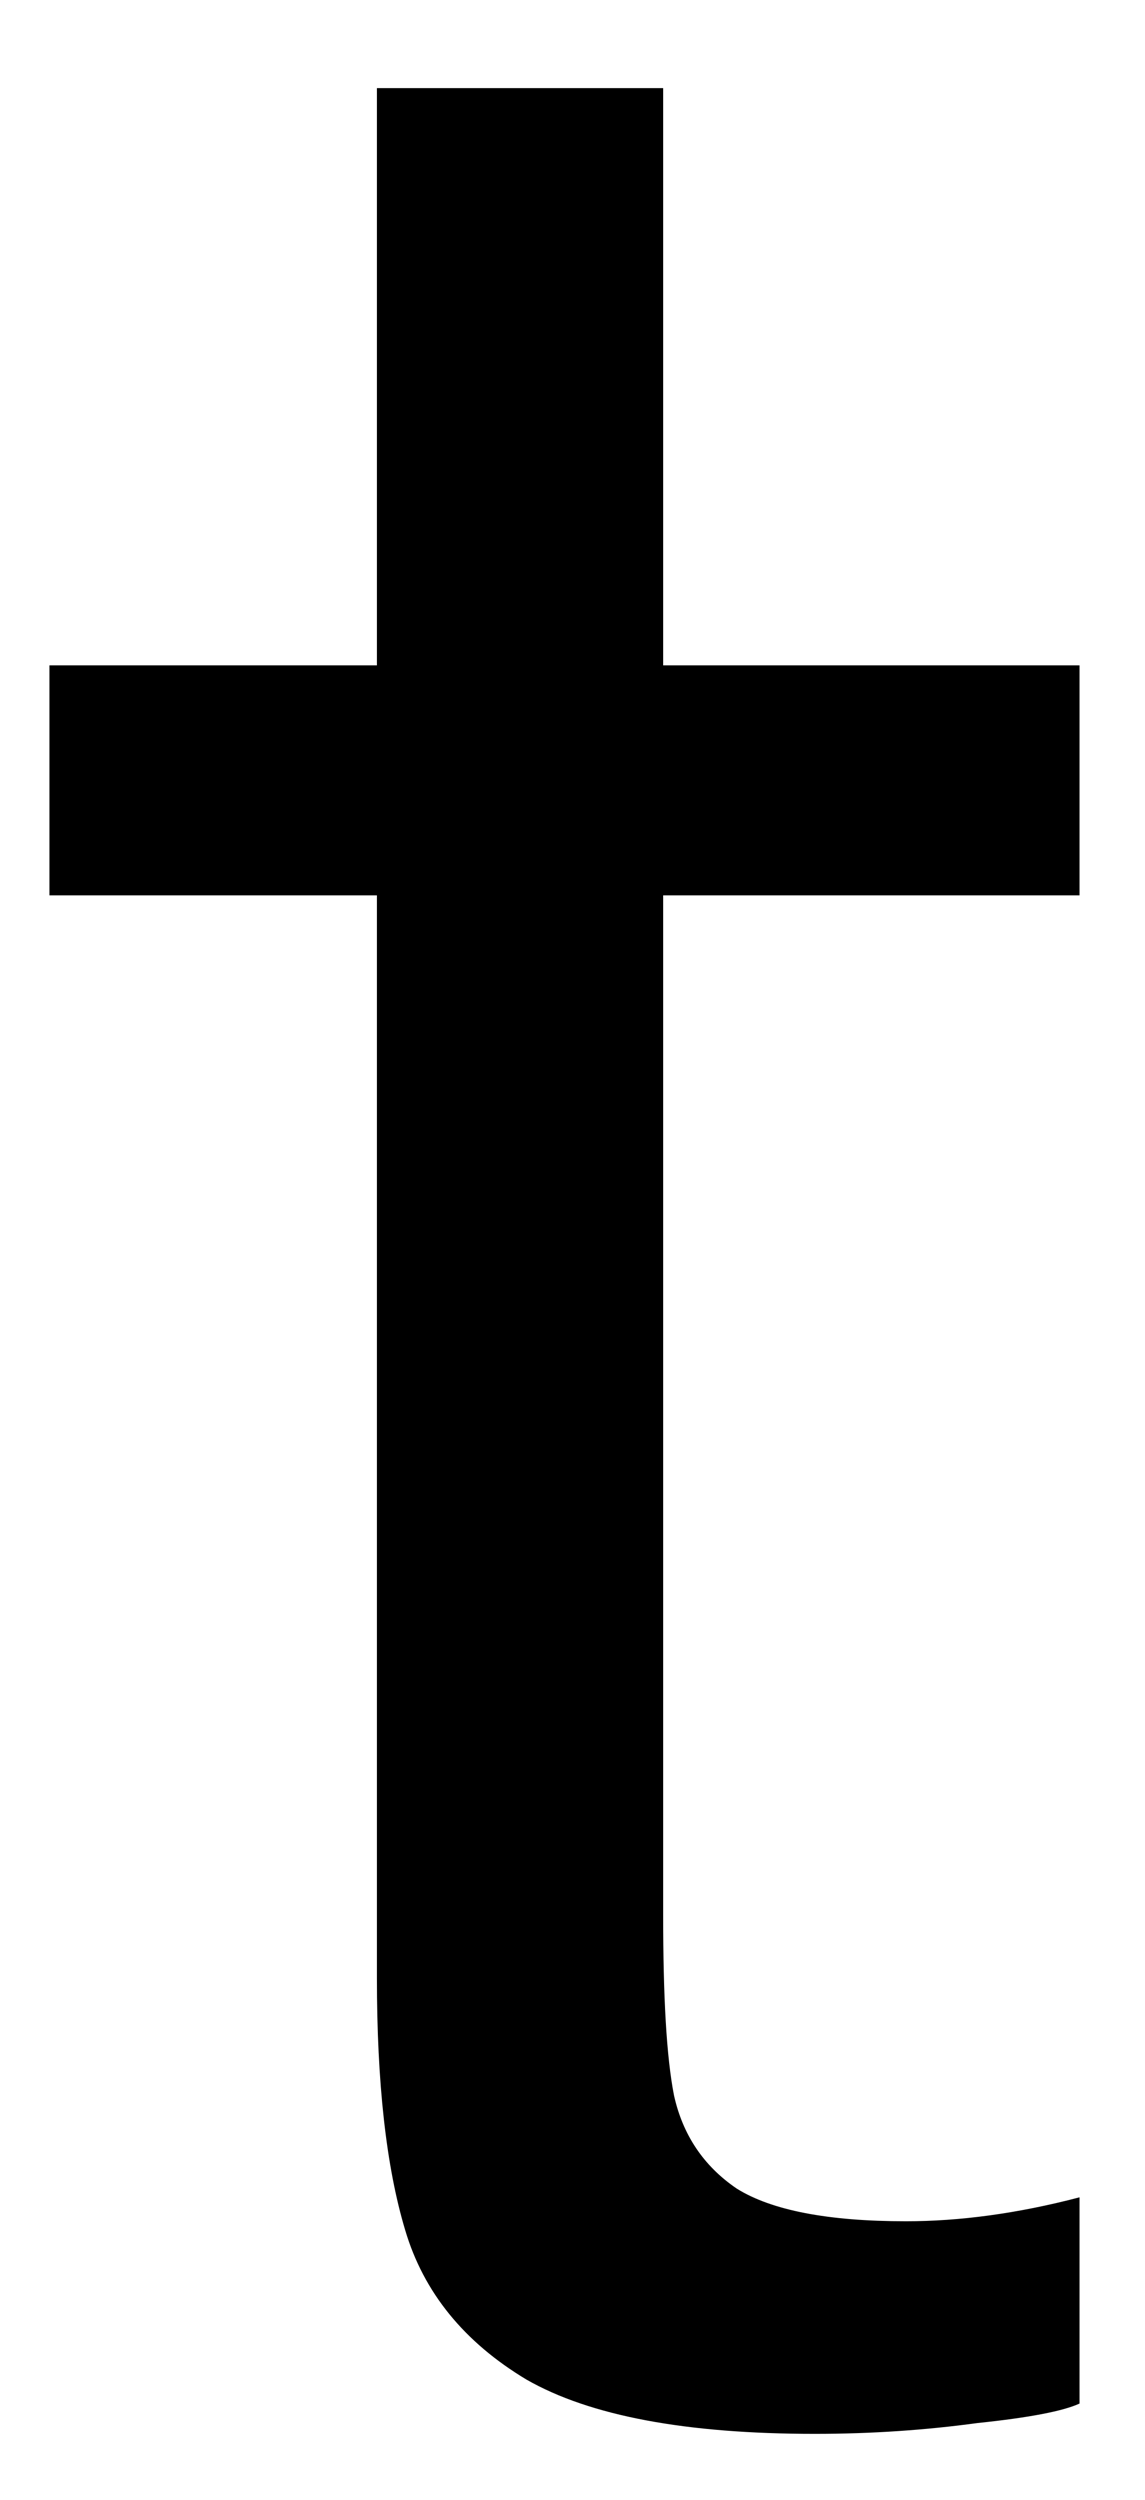 <svg width="11" height="24" viewBox="0 0 11 24" fill="none" xmlns="http://www.w3.org/2000/svg">
<path d="M6.371 8.596V18.388C6.371 19.169 6.402 19.742 6.475 20.117C6.558 20.492 6.756 20.794 7.079 21.013C7.413 21.221 7.954 21.326 8.704 21.326C9.215 21.326 9.772 21.253 10.371 21.096V23.076C10.215 23.148 9.892 23.211 9.392 23.263C8.892 23.331 8.371 23.367 7.829 23.367C6.59 23.367 5.668 23.195 5.058 22.846C4.459 22.487 4.069 22.008 3.892 21.409C3.709 20.799 3.621 19.992 3.621 18.992V8.596H0.475V6.388H3.621V0.846H6.371V6.388H10.371V8.596H6.371Z" fill="black"/>
</svg>
